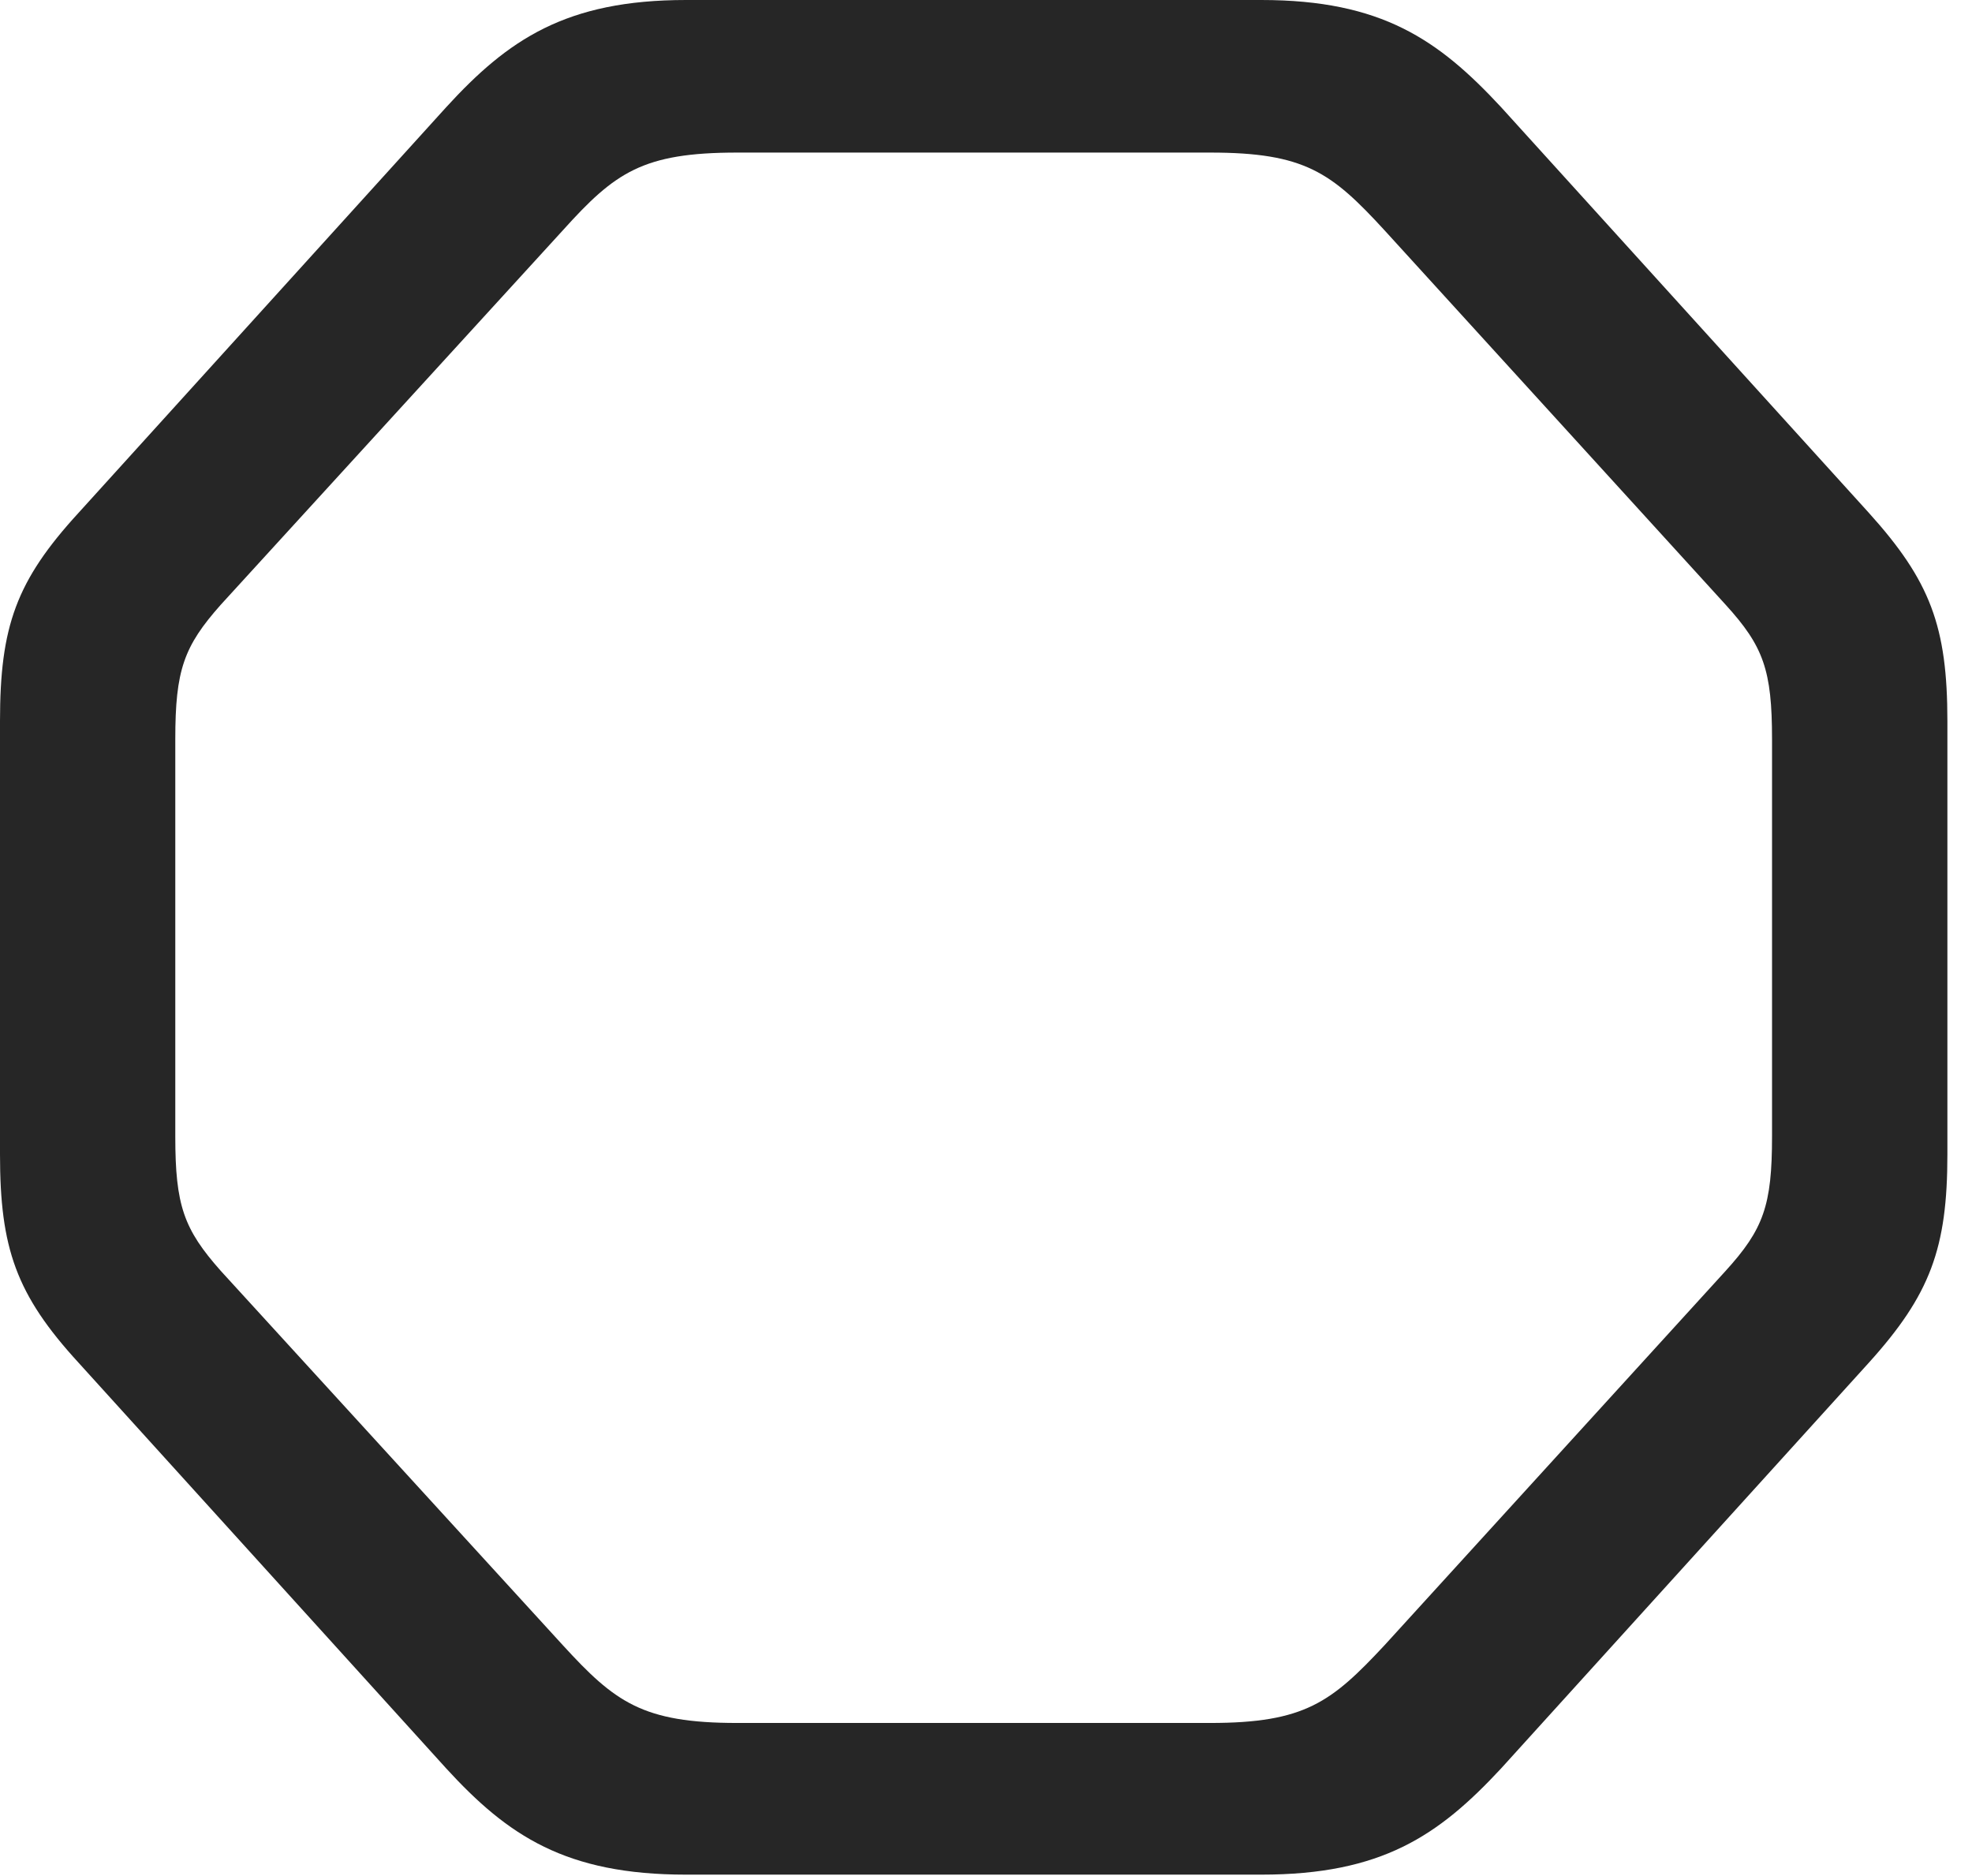 <?xml version="1.0" encoding="UTF-8"?>
<!--Generator: Apple Native CoreSVG 326-->
<!DOCTYPE svg
PUBLIC "-//W3C//DTD SVG 1.1//EN"
       "http://www.w3.org/Graphics/SVG/1.1/DTD/svg11.dtd">
<svg version="1.1" xmlns="http://www.w3.org/2000/svg" xmlns:xlink="http://www.w3.org/1999/xlink" viewBox="0 0 28.451 27.057">
 <g>
  <rect height="27.057" opacity="0" width="28.451" x="0" y="0"/>
  <path d="M9.898 27.043L18.197 27.043C19.934 27.043 20.754 26.482 21.656 25.512L26.961 19.66C27.85 18.676 28.096 18.006 28.096 16.652L28.096 10.404C28.096 9.037 27.85 8.381 26.961 7.396L21.656 1.545C20.754 0.574 19.934 0 18.197 0L9.898 0C8.162 0 7.328 0.574 6.439 1.545L1.135 7.396C0.232 8.381 0 9.037 0 10.404L0 16.652C0 18.006 0.232 18.676 1.135 19.66L6.439 25.512C7.328 26.482 8.162 27.043 9.898 27.043ZM10.637 24.855C9.27 24.855 8.873 24.555 8.121 23.734L3.186 18.334C2.652 17.732 2.529 17.391 2.529 16.393L2.529 10.664C2.529 9.666 2.652 9.324 3.186 8.723L8.121 3.322C8.873 2.488 9.27 2.201 10.637 2.201L17.459 2.201C18.826 2.201 19.209 2.488 19.975 3.322L24.896 8.723C25.443 9.324 25.566 9.666 25.566 10.664L25.566 16.393C25.566 17.391 25.443 17.732 24.896 18.334L19.975 23.734C19.209 24.555 18.826 24.855 17.459 24.855Z" fill="black" fill-opacity="0.85"/>
 </g>
</svg>
